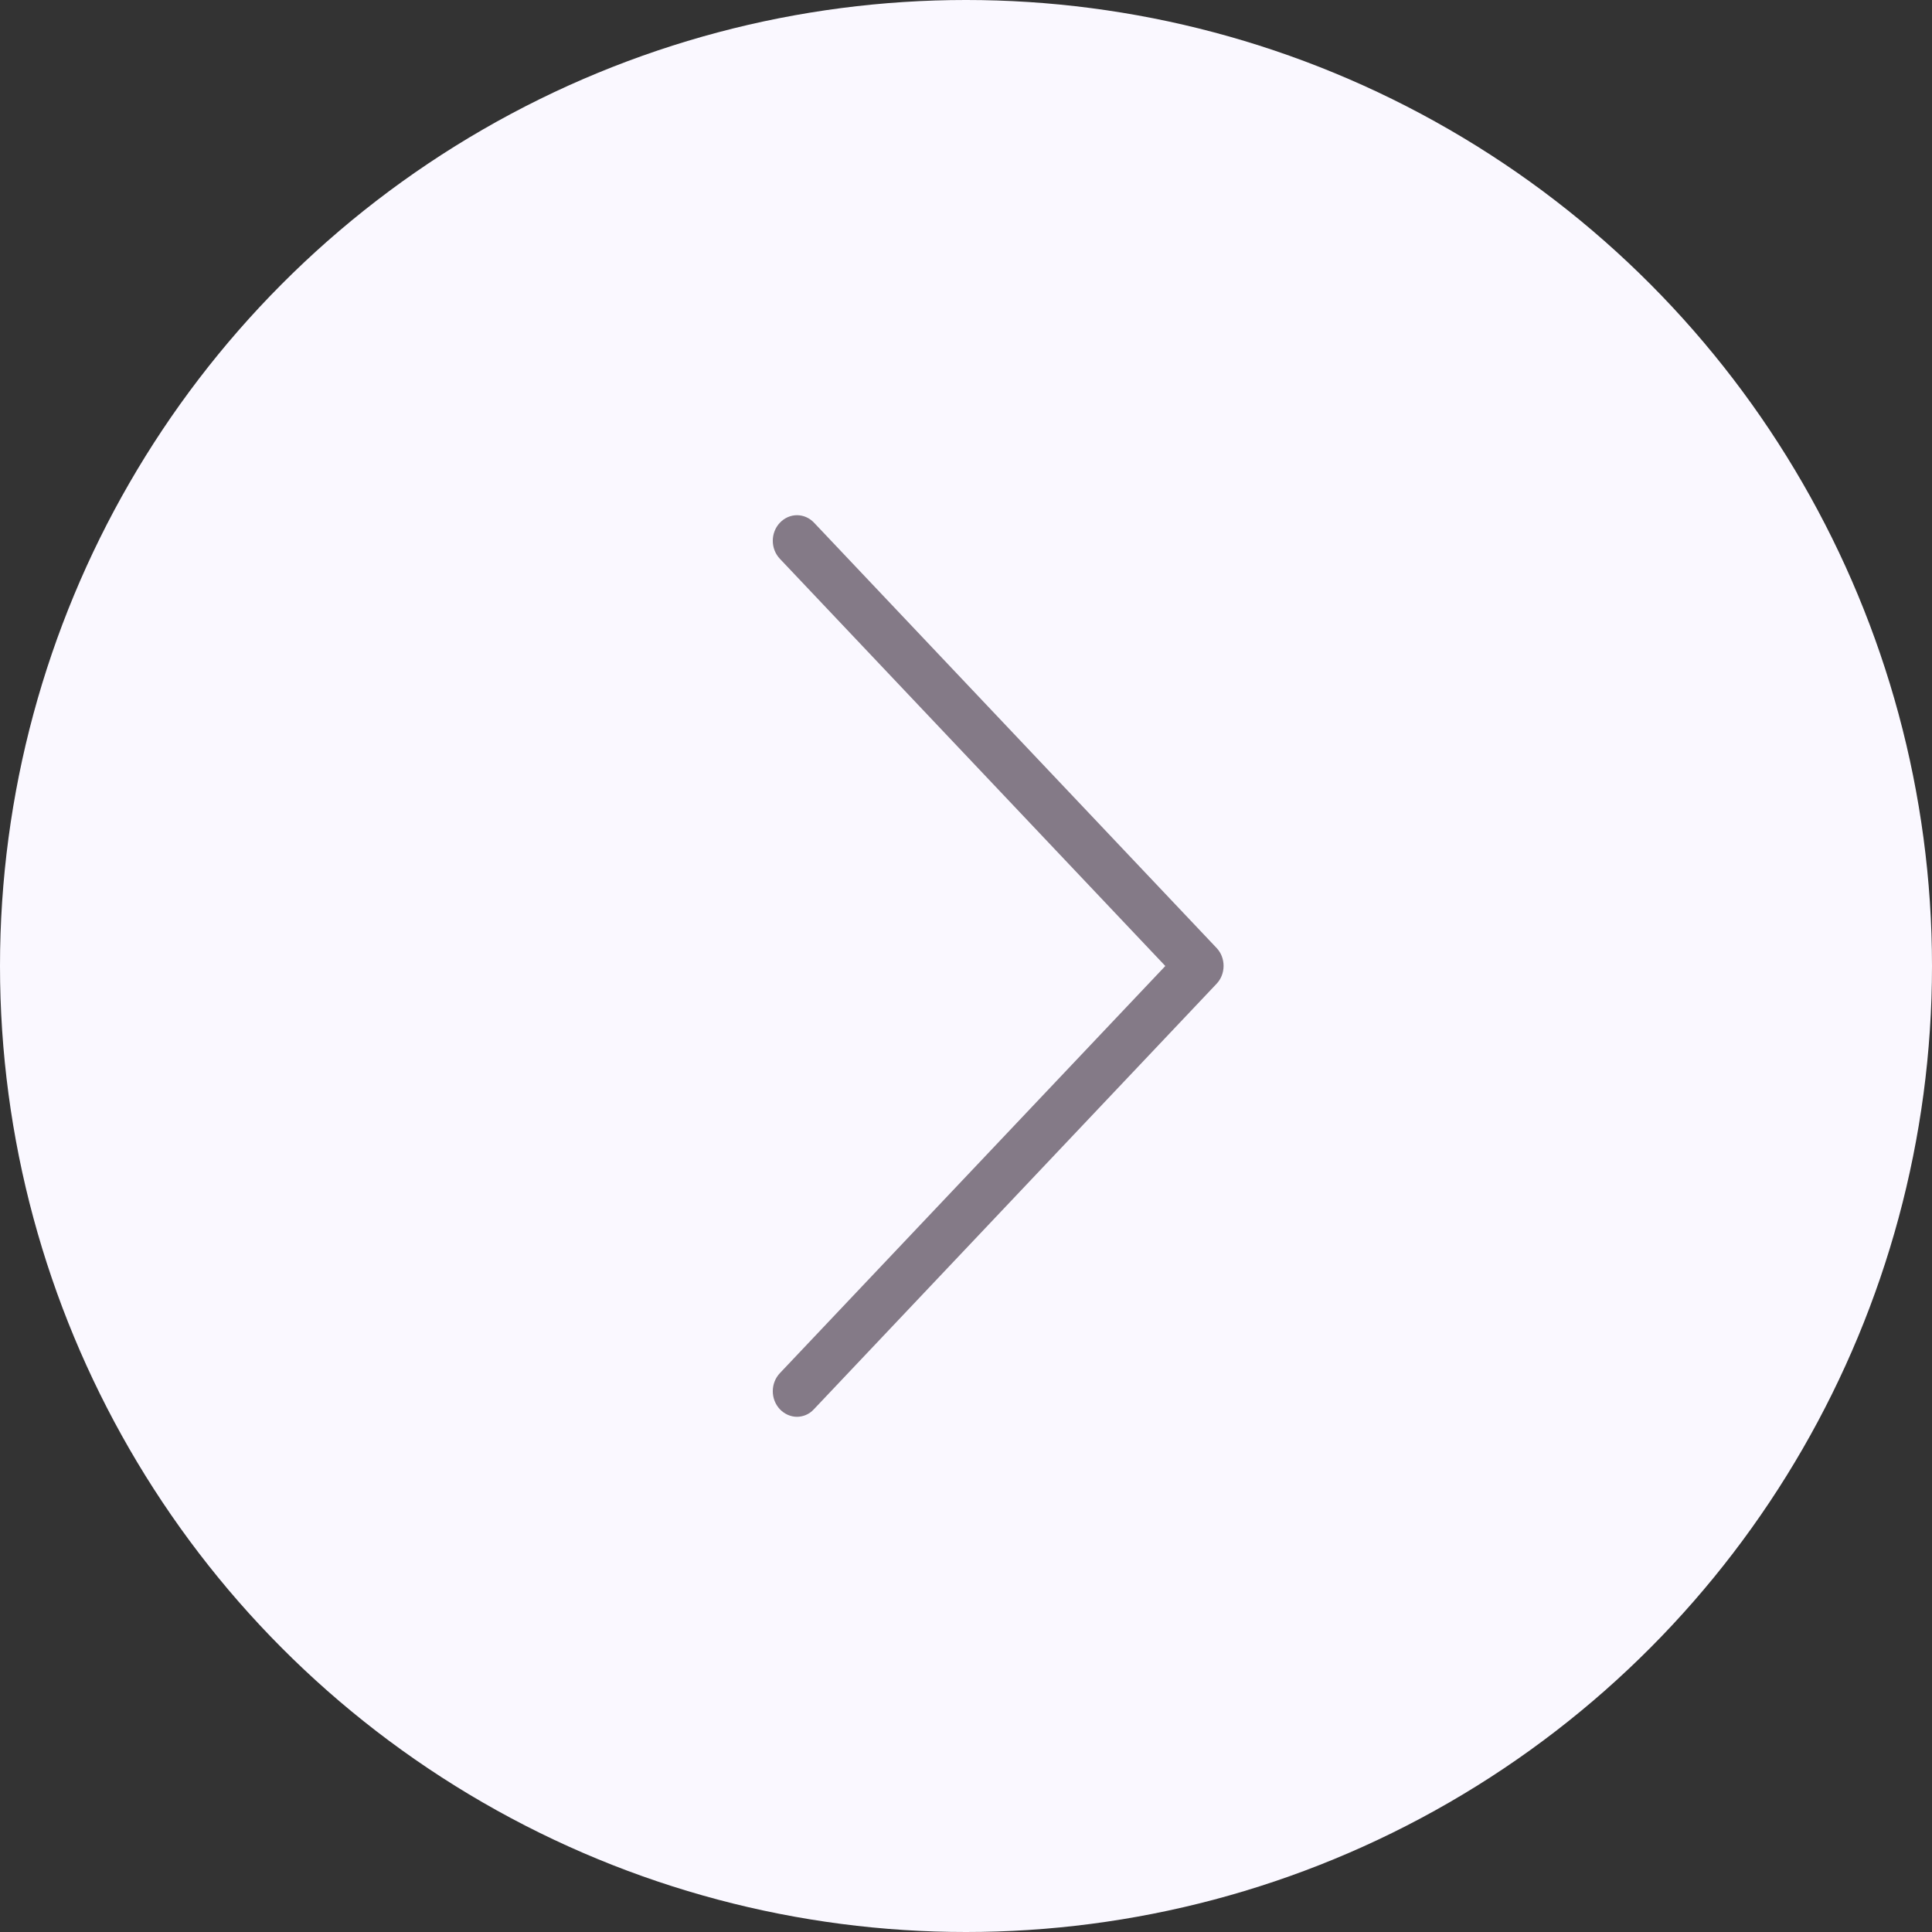 <svg width="30" height="30" viewBox="0 0 30 30" fill="none" xmlns="http://www.w3.org/2000/svg">
<rect x="0" y="0" width="30" height="30" fill="#333333" stroke="none"/>
<circle cx="15" cy="15" r="15" fill="#FAF8FF"/>
<path d="M18.892 14.721L12.641 8.117C12.494 7.961 12.258 7.961 12.11 8.117C11.963 8.272 11.963 8.522 12.11 8.677L18.095 15L12.11 21.322C11.963 21.478 11.963 21.727 12.11 21.883C12.183 21.959 12.28 22 12.374 22C12.469 22 12.566 21.962 12.638 21.883L18.889 15.278C19.036 15.126 19.036 14.873 18.892 14.721Z" fill="#847A87"/>
</svg>
